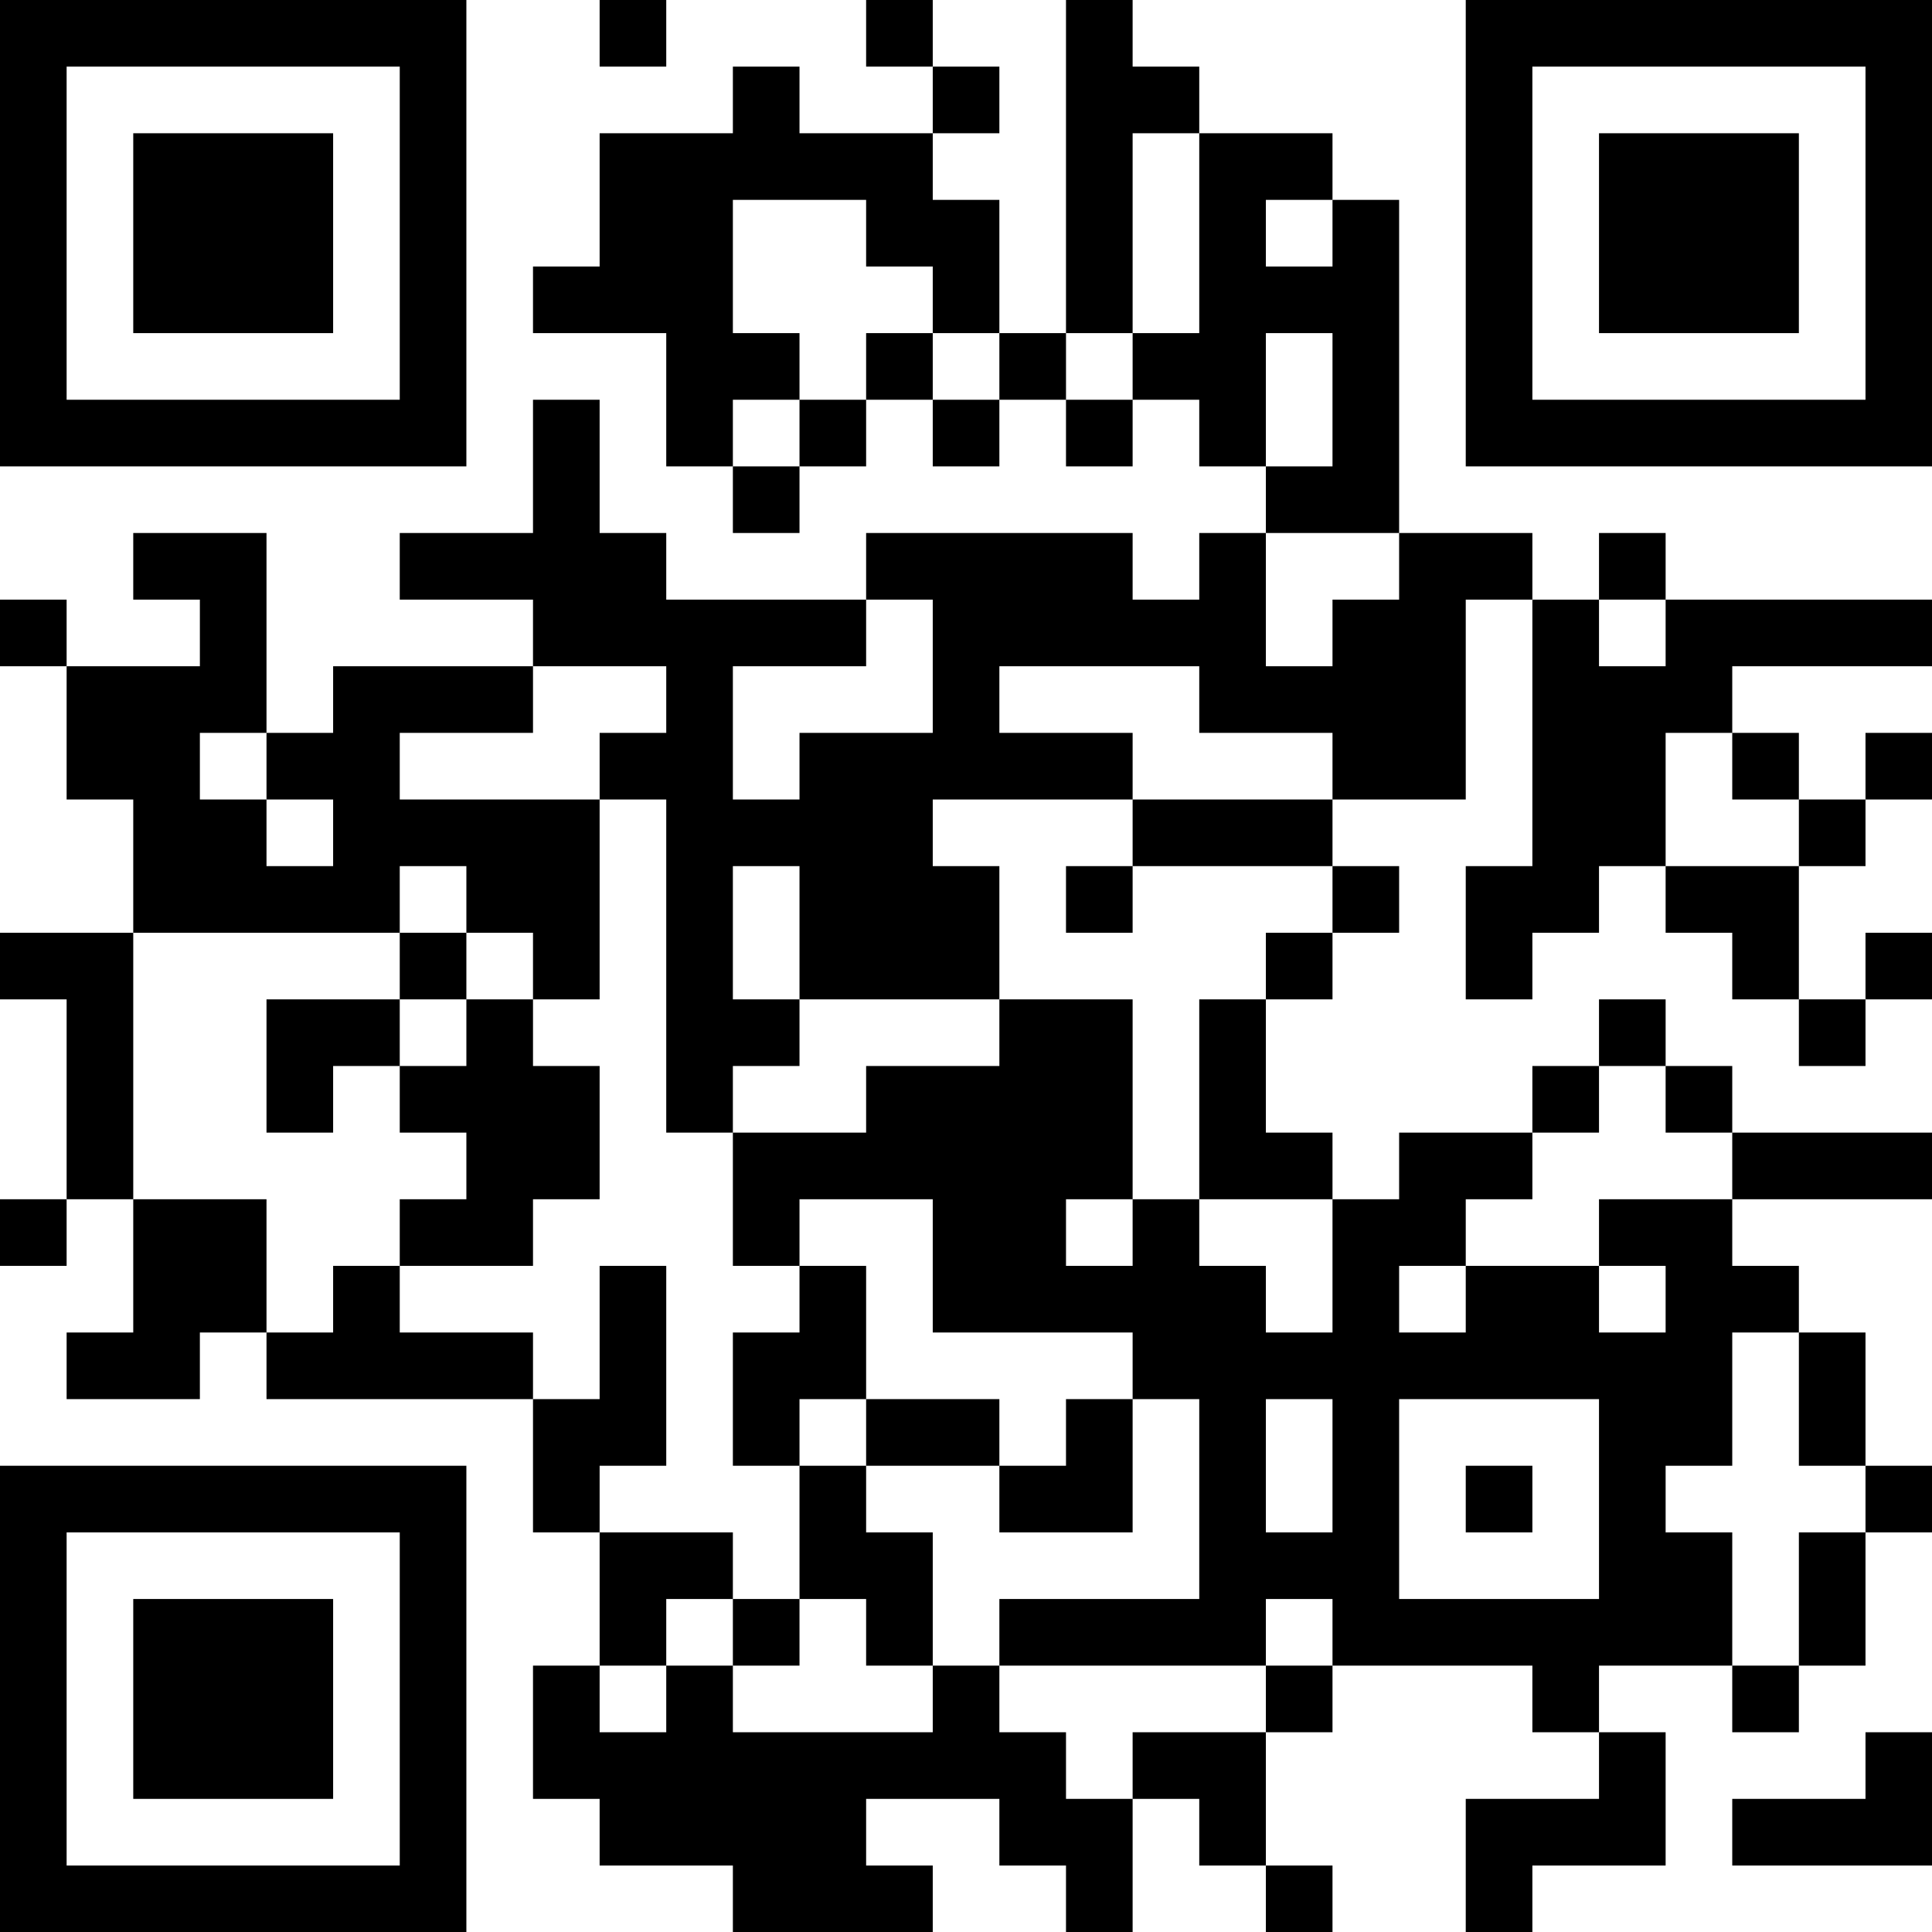 <?xml version="1.0" encoding="UTF-8"?>
<svg xmlns="http://www.w3.org/2000/svg" version="1.1" width="200" height="200" viewBox="0 0 200 200"><rect x="0" y="0" width="200" height="200" fill="#ffffff"/><g transform="scale(6.897)"><g transform="translate(0,0)"><path fill-rule="evenodd" d="M9 0L9 1L10 1L10 0ZM13 0L13 1L14 1L14 2L12 2L12 1L11 1L11 2L9 2L9 4L8 4L8 5L10 5L10 7L11 7L11 8L12 8L12 7L13 7L13 6L14 6L14 7L15 7L15 6L16 6L16 7L17 7L17 6L18 6L18 7L19 7L19 8L18 8L18 9L17 9L17 8L13 8L13 9L10 9L10 8L9 8L9 6L8 6L8 8L6 8L6 9L8 9L8 10L5 10L5 11L4 11L4 8L2 8L2 9L3 9L3 10L1 10L1 9L0 9L0 10L1 10L1 12L2 12L2 14L0 14L0 15L1 15L1 18L0 18L0 19L1 19L1 18L2 18L2 20L1 20L1 21L3 21L3 20L4 20L4 21L8 21L8 23L9 23L9 25L8 25L8 27L9 27L9 28L11 28L11 29L14 29L14 28L13 28L13 27L15 27L15 28L16 28L16 29L17 29L17 27L18 27L18 28L19 28L19 29L20 29L20 28L19 28L19 26L20 26L20 25L23 25L23 26L24 26L24 27L22 27L22 29L23 29L23 28L25 28L25 26L24 26L24 25L26 25L26 26L27 26L27 25L28 25L28 23L29 23L29 22L28 22L28 20L27 20L27 19L26 19L26 18L29 18L29 17L26 17L26 16L25 16L25 15L24 15L24 16L23 16L23 17L21 17L21 18L20 18L20 17L19 17L19 15L20 15L20 14L21 14L21 13L20 13L20 12L22 12L22 9L23 9L23 13L22 13L22 15L23 15L23 14L24 14L24 13L25 13L25 14L26 14L26 15L27 15L27 16L28 16L28 15L29 15L29 14L28 14L28 15L27 15L27 13L28 13L28 12L29 12L29 11L28 11L28 12L27 12L27 11L26 11L26 10L29 10L29 9L25 9L25 8L24 8L24 9L23 9L23 8L21 8L21 3L20 3L20 2L18 2L18 1L17 1L17 0L16 0L16 5L15 5L15 3L14 3L14 2L15 2L15 1L14 1L14 0ZM17 2L17 5L16 5L16 6L17 6L17 5L18 5L18 2ZM11 3L11 5L12 5L12 6L11 6L11 7L12 7L12 6L13 6L13 5L14 5L14 6L15 6L15 5L14 5L14 4L13 4L13 3ZM19 3L19 4L20 4L20 3ZM19 5L19 7L20 7L20 5ZM19 8L19 10L20 10L20 9L21 9L21 8ZM13 9L13 10L11 10L11 12L12 12L12 11L14 11L14 9ZM24 9L24 10L25 10L25 9ZM8 10L8 11L6 11L6 12L9 12L9 15L8 15L8 14L7 14L7 13L6 13L6 14L2 14L2 18L4 18L4 20L5 20L5 19L6 19L6 20L8 20L8 21L9 21L9 19L10 19L10 22L9 22L9 23L11 23L11 24L10 24L10 25L9 25L9 26L10 26L10 25L11 25L11 26L14 26L14 25L15 25L15 26L16 26L16 27L17 27L17 26L19 26L19 25L20 25L20 24L19 24L19 25L15 25L15 24L18 24L18 21L17 21L17 20L14 20L14 18L12 18L12 19L11 19L11 17L13 17L13 16L15 16L15 15L17 15L17 18L16 18L16 19L17 19L17 18L18 18L18 19L19 19L19 20L20 20L20 18L18 18L18 15L19 15L19 14L20 14L20 13L17 13L17 12L20 12L20 11L18 11L18 10L15 10L15 11L17 11L17 12L14 12L14 13L15 13L15 15L12 15L12 13L11 13L11 15L12 15L12 16L11 16L11 17L10 17L10 12L9 12L9 11L10 11L10 10ZM3 11L3 12L4 12L4 13L5 13L5 12L4 12L4 11ZM25 11L25 13L27 13L27 12L26 12L26 11ZM16 13L16 14L17 14L17 13ZM6 14L6 15L4 15L4 17L5 17L5 16L6 16L6 17L7 17L7 18L6 18L6 19L8 19L8 18L9 18L9 16L8 16L8 15L7 15L7 14ZM6 15L6 16L7 16L7 15ZM24 16L24 17L23 17L23 18L22 18L22 19L21 19L21 20L22 20L22 19L24 19L24 20L25 20L25 19L24 19L24 18L26 18L26 17L25 17L25 16ZM12 19L12 20L11 20L11 22L12 22L12 24L11 24L11 25L12 25L12 24L13 24L13 25L14 25L14 23L13 23L13 22L15 22L15 23L17 23L17 21L16 21L16 22L15 22L15 21L13 21L13 19ZM26 20L26 22L25 22L25 23L26 23L26 25L27 25L27 23L28 23L28 22L27 22L27 20ZM12 21L12 22L13 22L13 21ZM19 21L19 23L20 23L20 21ZM21 21L21 24L24 24L24 21ZM22 22L22 23L23 23L23 22ZM28 26L28 27L26 27L26 28L29 28L29 26ZM0 0L0 7L7 7L7 0ZM1 1L1 6L6 6L6 1ZM2 2L2 5L5 5L5 2ZM22 0L22 7L29 7L29 0ZM23 1L23 6L28 6L28 1ZM24 2L24 5L27 5L27 2ZM0 22L0 29L7 29L7 22ZM1 23L1 28L6 28L6 23ZM2 24L2 27L5 27L5 24Z" fill="#000000"/></g></g></svg>
